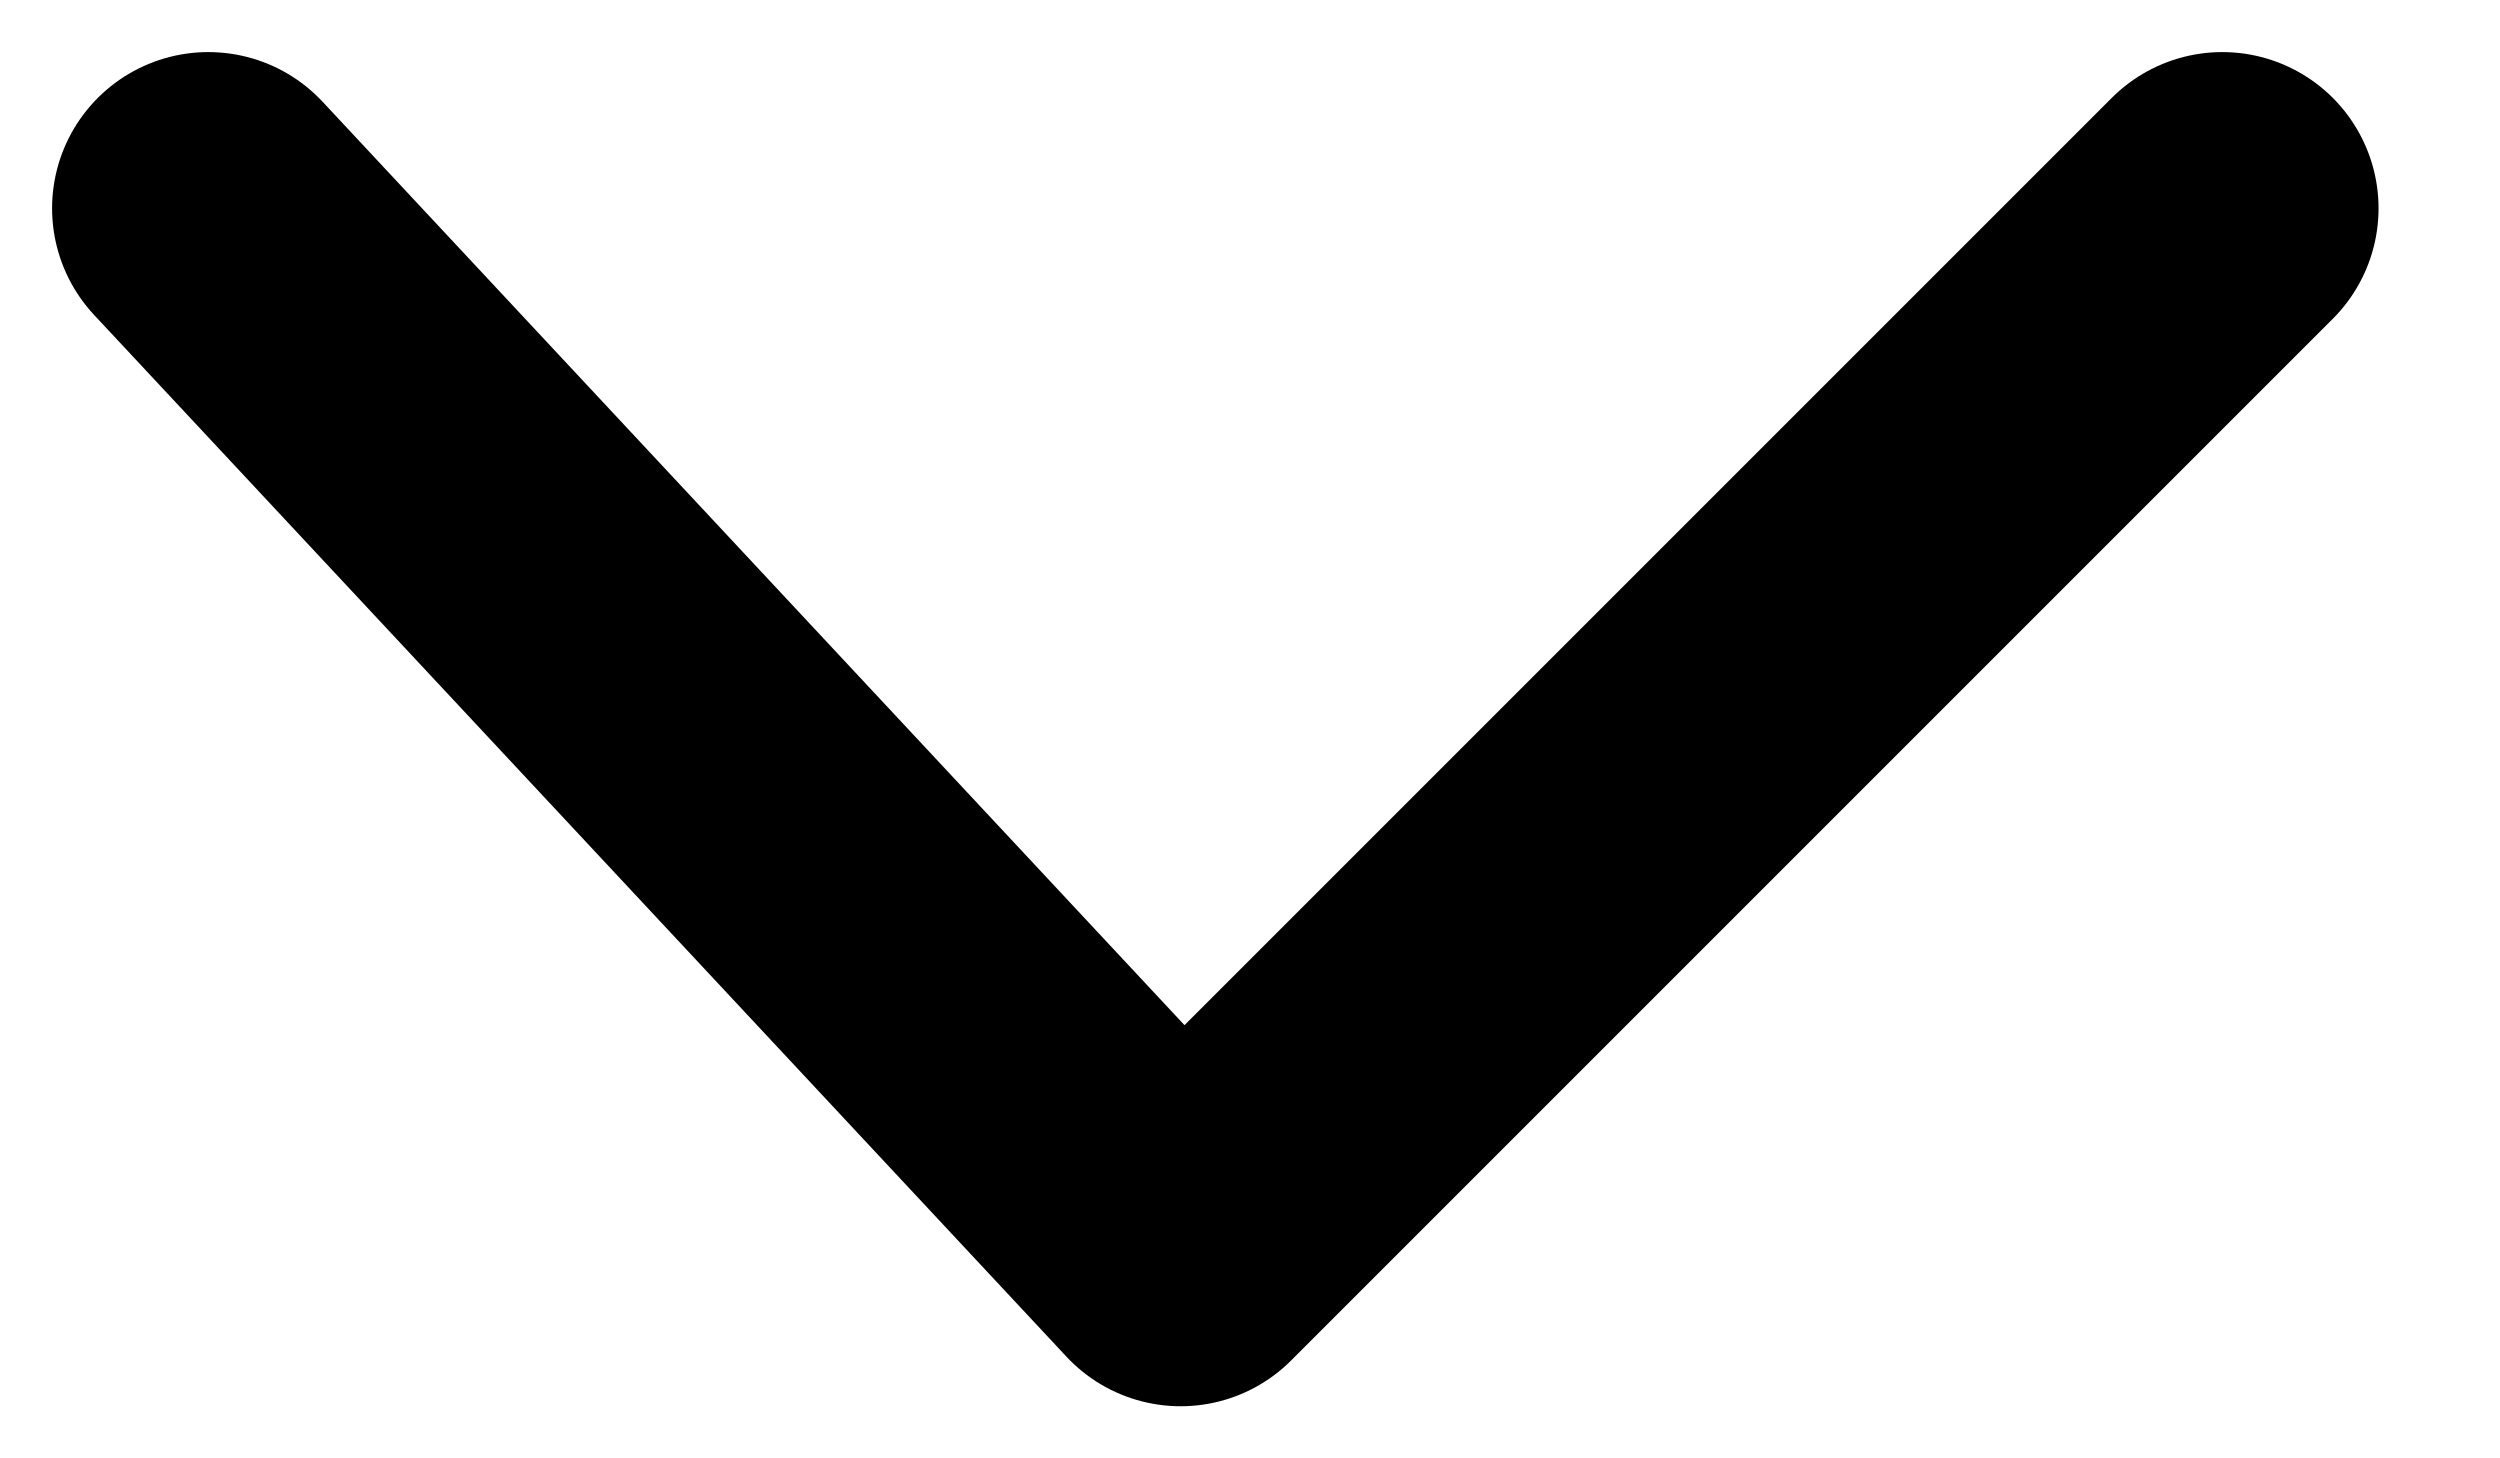<svg width="12" height="7" viewBox="0 0 12 7" fill="none" xmlns="http://www.w3.org/2000/svg">
<path d="M1 1L5.667 6L10.667 1" stroke="black" stroke-width="1.5" stroke-linecap="round" stroke-linejoin="round"/>
</svg>
